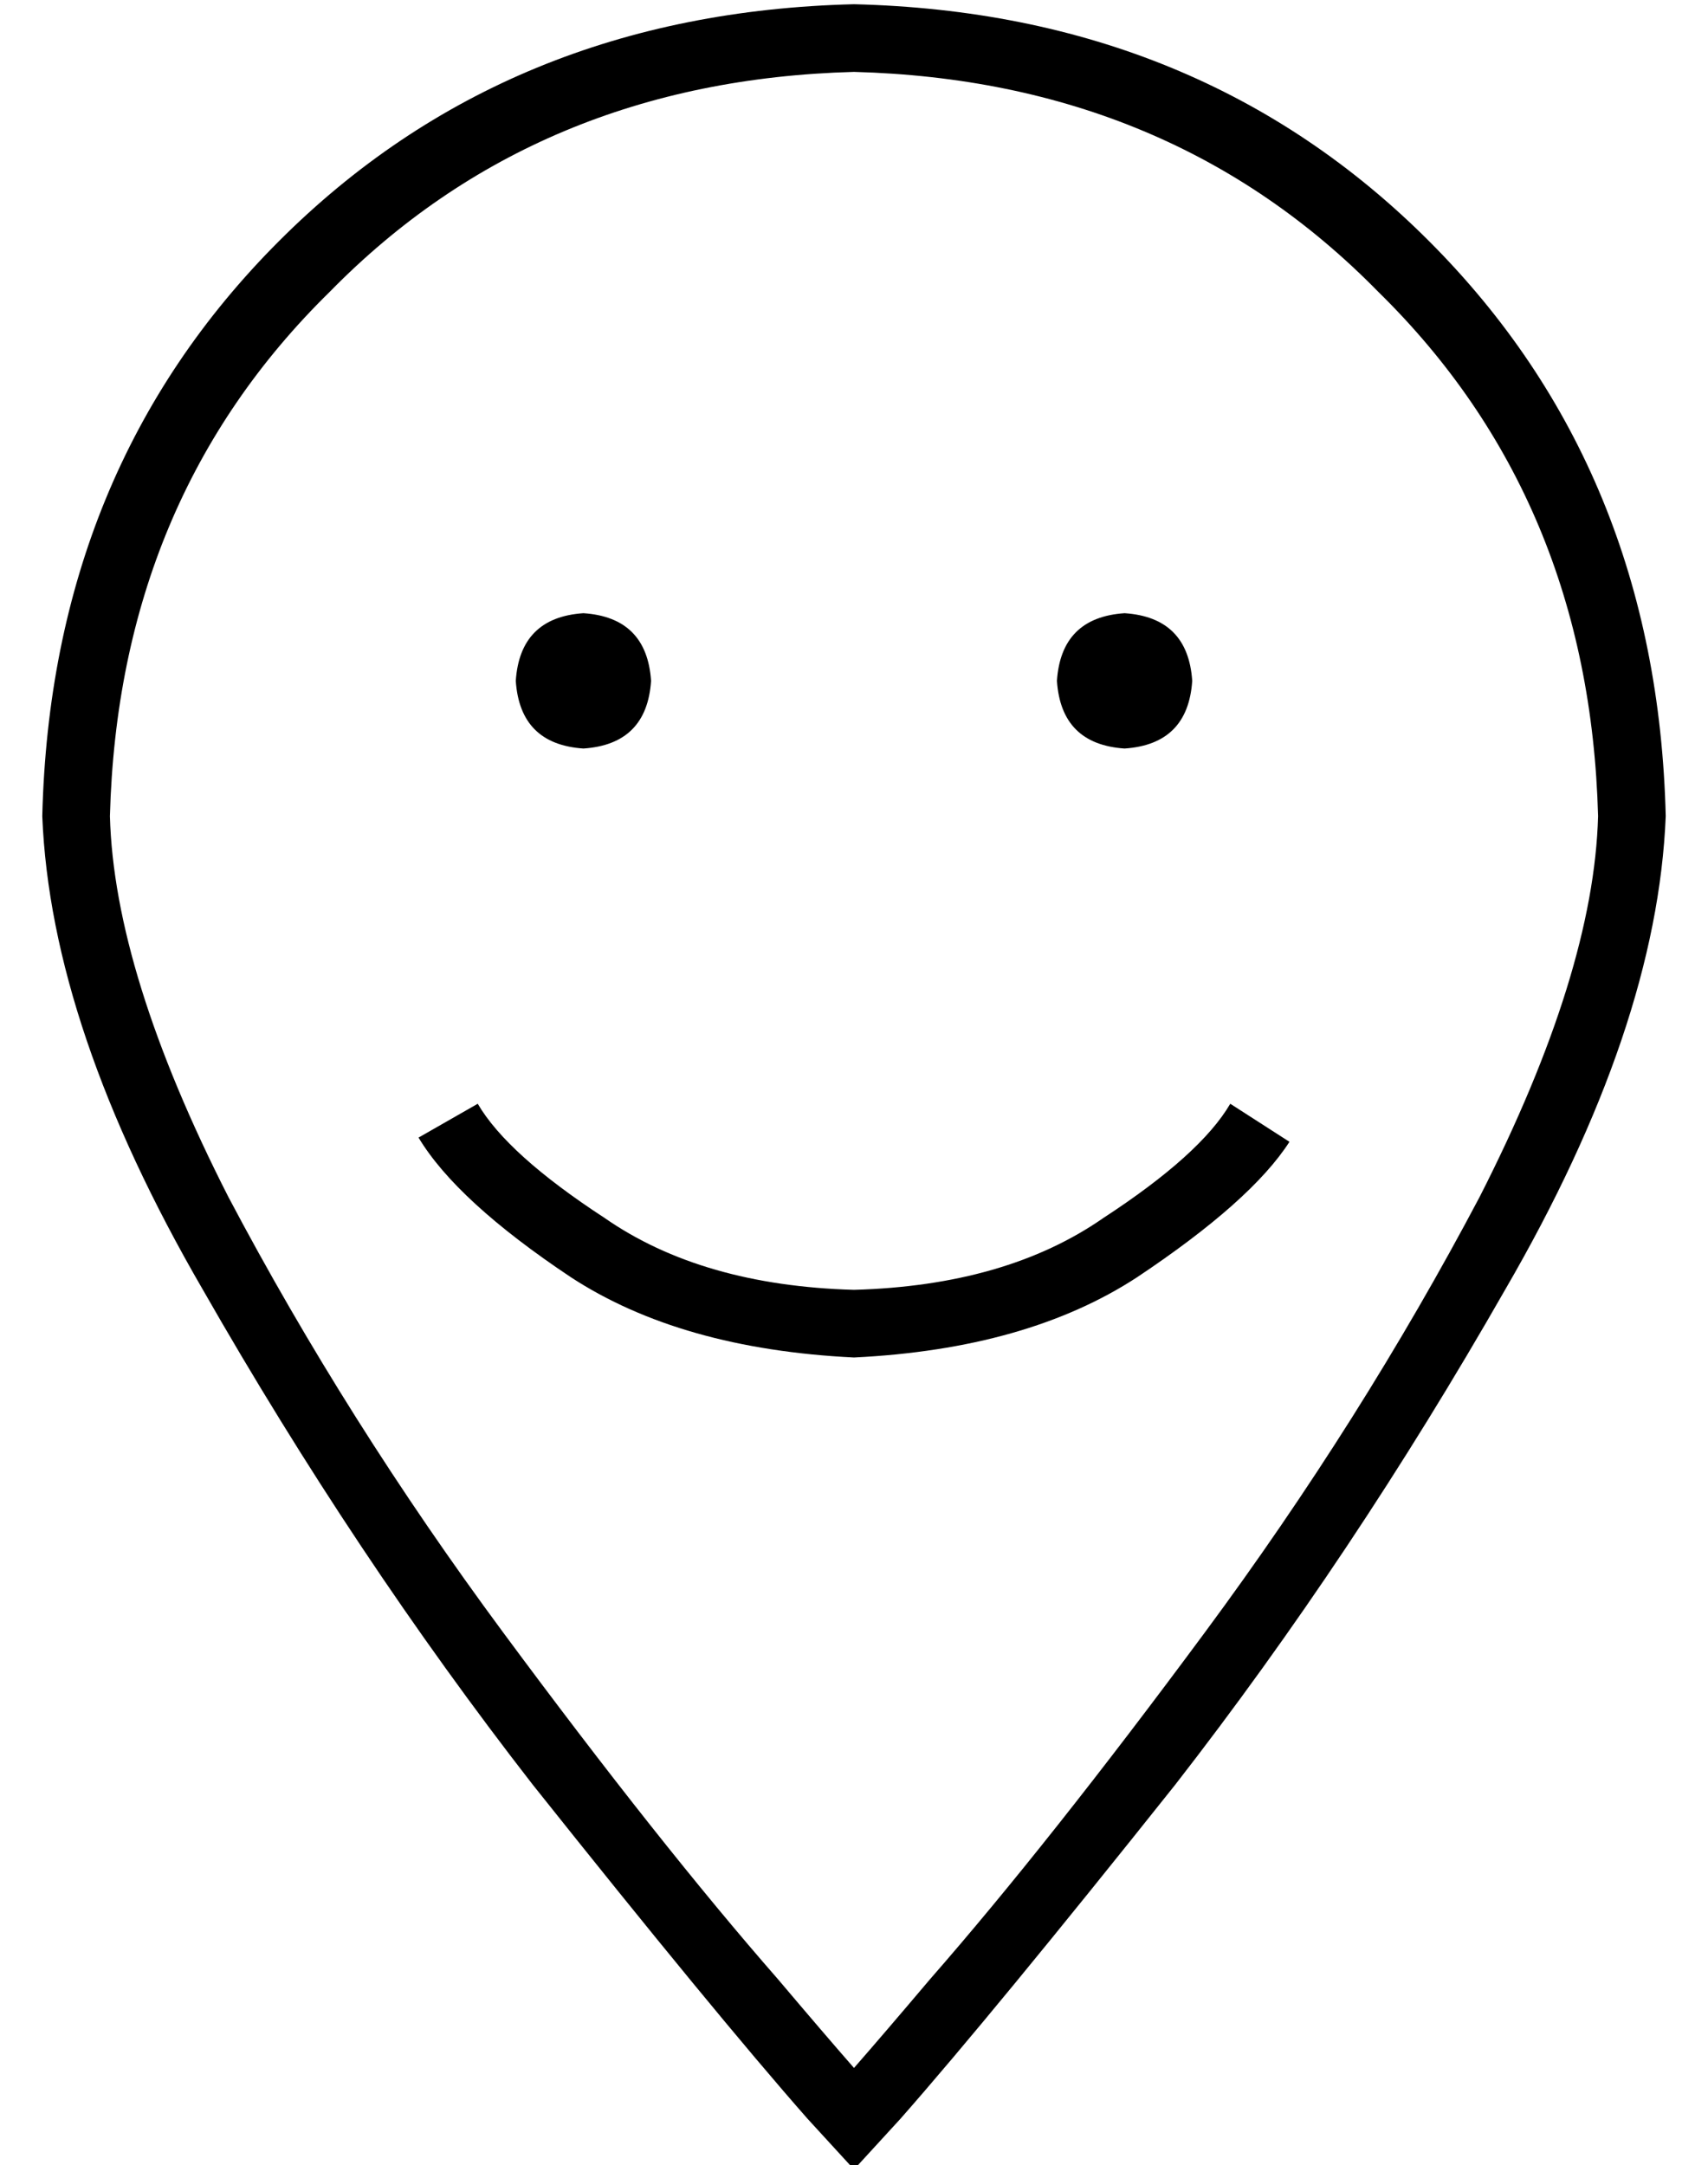 <?xml version="1.0" standalone="no"?>
<!DOCTYPE svg PUBLIC "-//W3C//DTD SVG 1.1//EN" "http://www.w3.org/Graphics/SVG/1.1/DTD/svg11.dtd" >
<svg xmlns="http://www.w3.org/2000/svg" xmlns:xlink="http://www.w3.org/1999/xlink" version="1.1" viewBox="-10 -40 404 512">
   <path fill="currentColor"
d="M368 153q-2 -75 -52 -124v0v0q-49 -50 -124 -52q-75 2 -124 52q-50 49 -52 124q1 37 28 90q28 53 65 103t65 82q11 13 18 21q7 -8 18 -21q28 -32 65 -82t65 -103q27 -53 28 -90v0zM384 153q-2 50 -38 112v0v0q-36 63 -78 117v0v0q-43 54 -65 79l-11 12l-11 -12
q-22 -25 -65 -79q-42 -54 -78 -117q-36 -62 -38 -112q2 -82 56 -136t136 -56q82 2 136 56t56 136v0zM128 105q15 1 16 16q-1 15 -16 16q-15 -1 -16 -16q1 -15 16 -16v0zM240 121q1 -15 16 -16q15 1 16 16q-1 15 -16 16q-15 -1 -16 -16v0zM89 229l14 -8l-14 8l14 -8
q7 12 30 27q23 16 59 17q36 -1 59 -17q23 -15 30 -27l14 9v0q-9 14 -36 32q-26 17 -67 19q-41 -2 -67 -19q-27 -18 -36 -33v0z" />
</svg>
